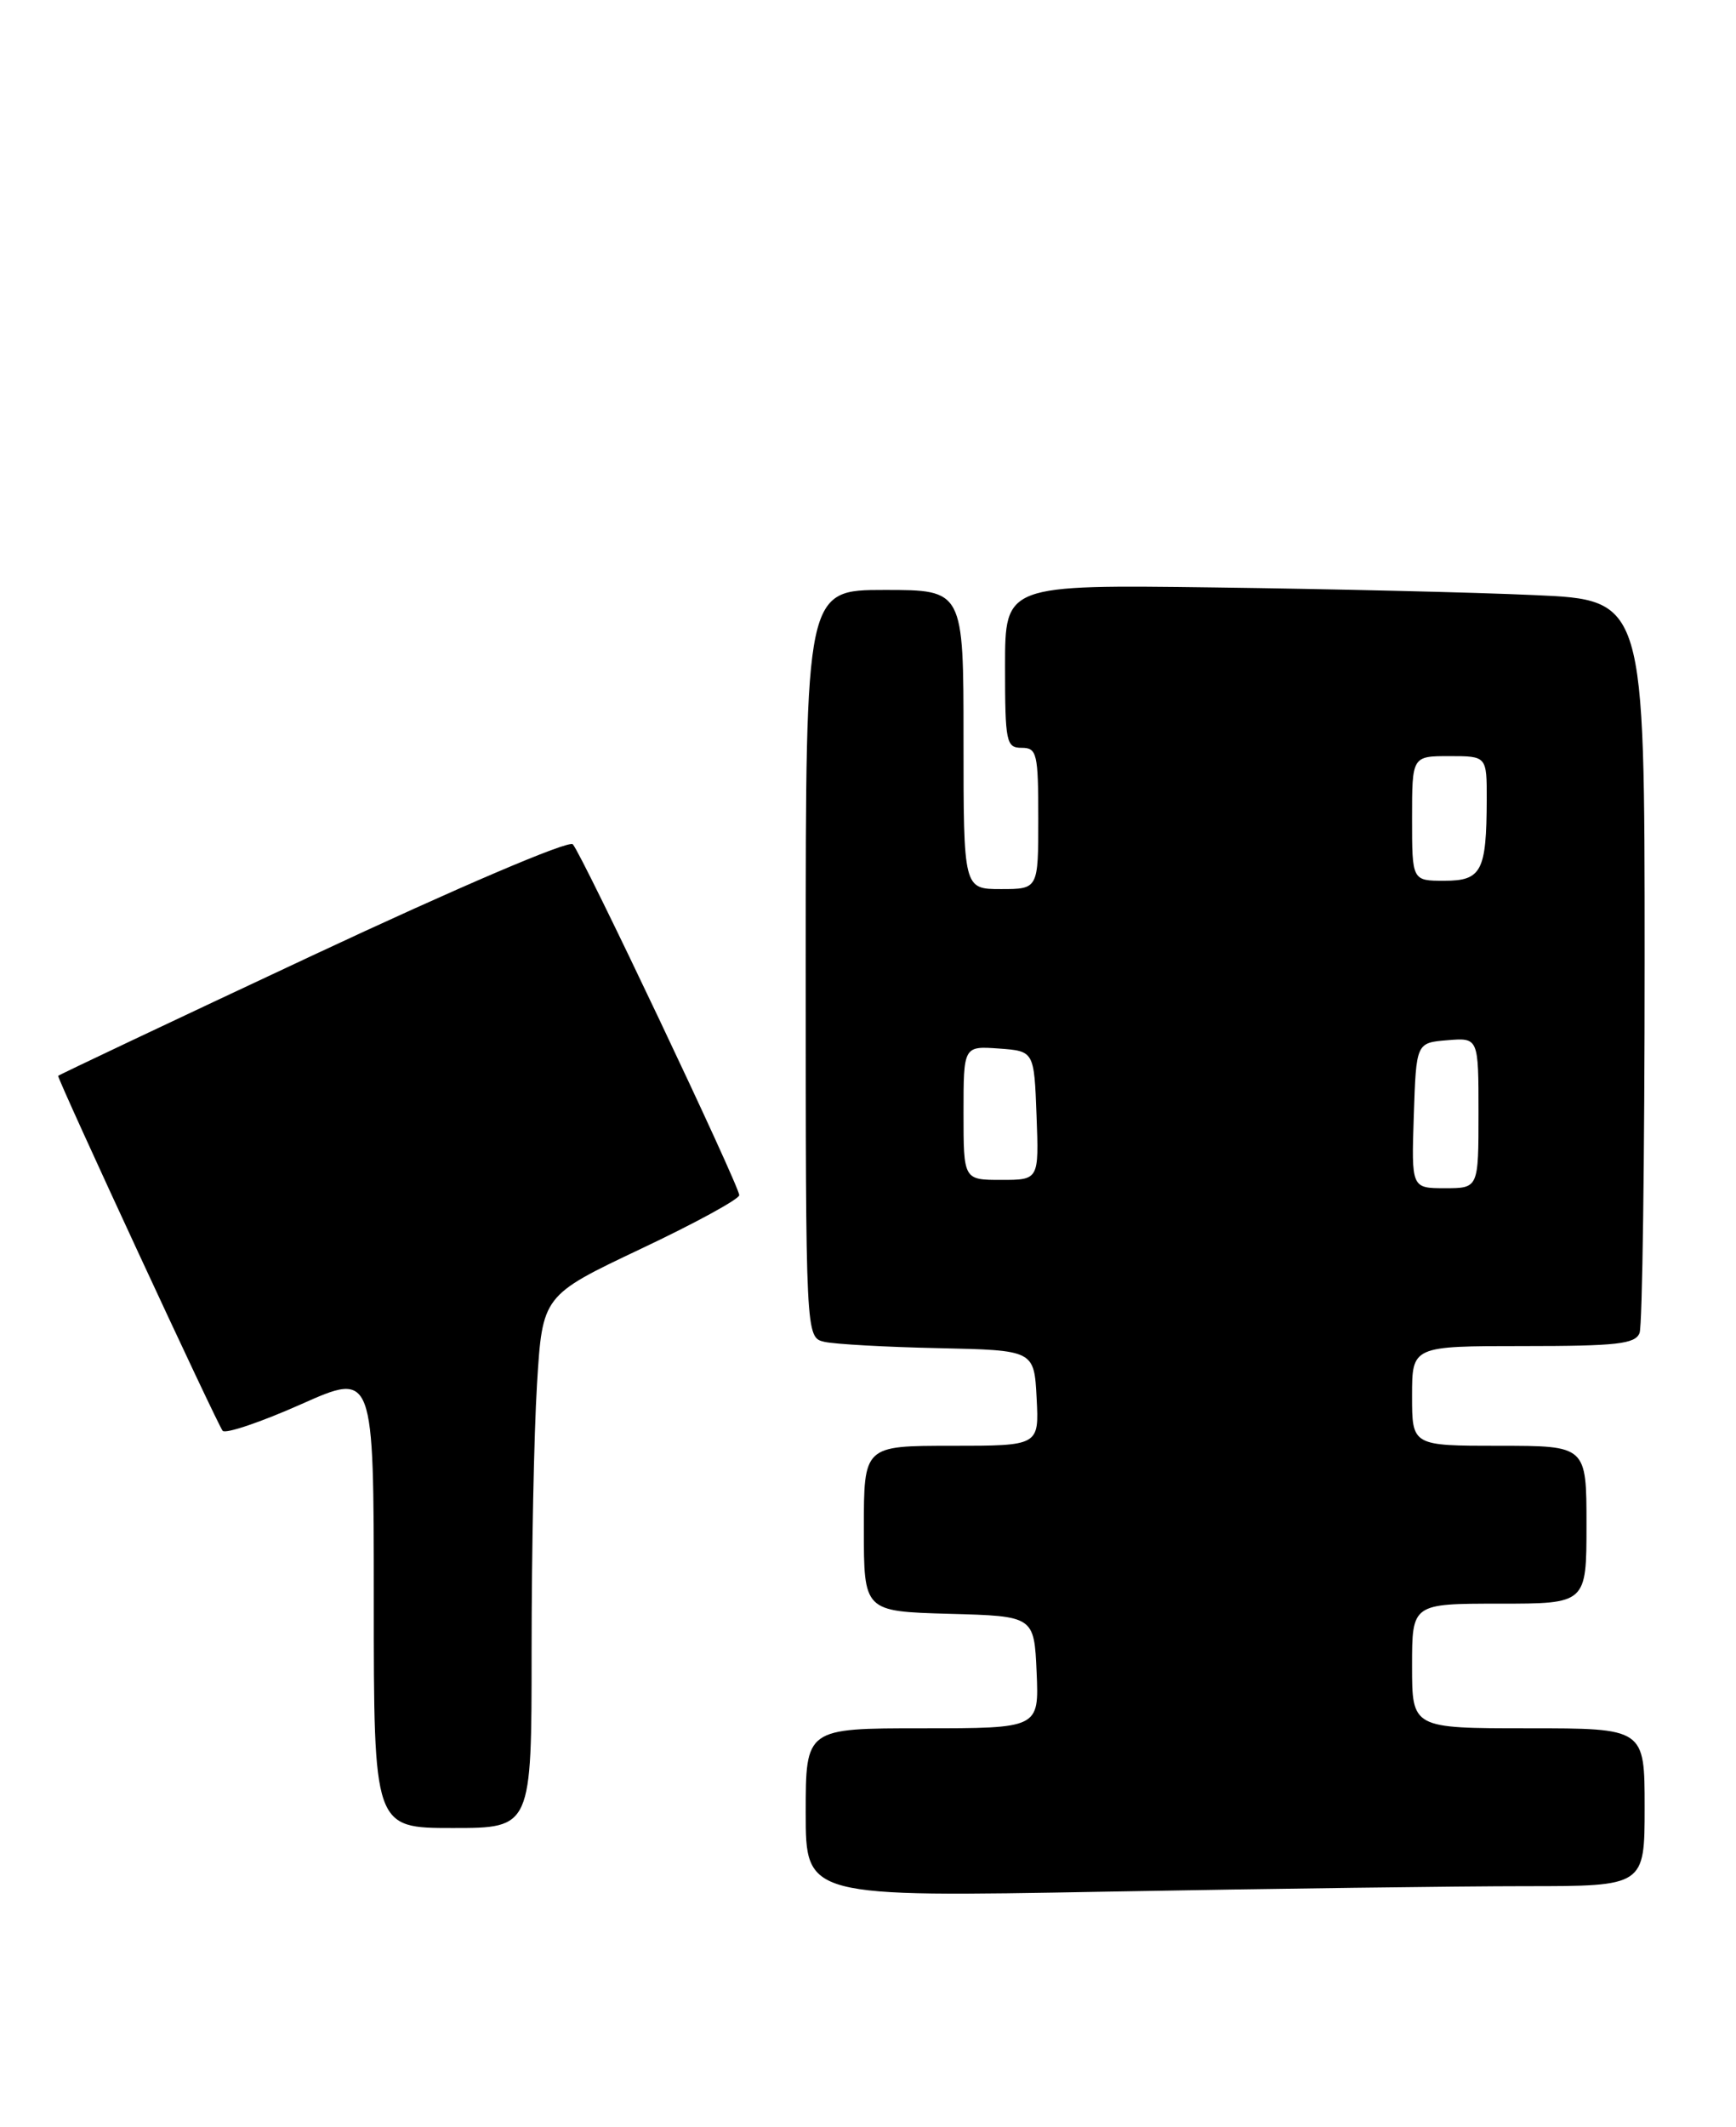 <?xml version="1.0" encoding="UTF-8" standalone="no"?>
<!DOCTYPE svg PUBLIC "-//W3C//DTD SVG 1.1//EN" "http://www.w3.org/Graphics/SVG/1.1/DTD/svg11.dtd" >
<svg xmlns="http://www.w3.org/2000/svg" xmlns:xlink="http://www.w3.org/1999/xlink" version="1.1" viewBox="0 0 209 256">
 <g >
 <path fill="currentColor"
d=" M 183.66 227.00 C 198.00 227.00 198.00 227.00 198.00 217.50 C 198.00 208.00 198.00 208.00 184.00 208.00 C 170.00 208.00 170.00 208.00 170.00 200.50 C 170.00 193.00 170.00 193.00 180.50 193.00 C 191.00 193.00 191.00 193.00 191.00 183.50 C 191.00 174.00 191.00 174.00 180.50 174.00 C 170.00 174.00 170.00 174.00 170.00 168.00 C 170.00 162.00 170.00 162.00 183.39 162.00 C 194.68 162.00 196.88 161.75 197.39 160.42 C 197.73 159.55 198.00 139.34 198.00 115.52 C 198.00 72.20 198.00 72.20 184.75 71.62 C 177.46 71.29 160.14 70.88 146.25 70.70 C 121.00 70.37 121.00 70.37 121.00 80.18 C 121.00 89.33 121.14 90.00 123.00 90.00 C 124.84 90.00 125.00 90.67 125.00 98.50 C 125.00 107.00 125.00 107.00 120.50 107.00 C 116.00 107.00 116.00 107.00 116.00 89.00 C 116.00 71.00 116.00 71.00 106.50 71.00 C 97.00 71.00 97.00 71.00 97.00 115.98 C 97.00 160.96 97.00 160.96 99.25 161.49 C 100.49 161.77 106.67 162.12 113.00 162.25 C 124.50 162.50 124.50 162.50 124.80 168.25 C 125.10 174.00 125.10 174.00 114.55 174.00 C 104.00 174.00 104.00 174.00 104.00 183.97 C 104.00 193.93 104.00 193.93 114.25 194.22 C 124.50 194.50 124.50 194.50 124.80 201.25 C 125.09 208.00 125.09 208.00 111.05 208.00 C 97.00 208.00 97.00 208.00 97.00 218.16 C 97.00 228.32 97.00 228.32 133.16 227.66 C 153.05 227.30 175.78 227.00 183.66 227.00 Z  M 64.00 198.66 C 64.00 186.92 64.29 172.50 64.65 166.61 C 65.31 155.91 65.31 155.91 77.15 150.30 C 83.67 147.22 89.00 144.31 89.00 143.84 C 89.00 142.70 70.05 102.75 68.96 101.61 C 68.47 101.09 55.18 106.77 37.56 115.02 C 20.75 122.89 7.00 129.40 7.00 129.48 C 7.00 130.09 26.27 171.66 26.81 172.20 C 27.19 172.58 31.44 171.14 36.25 169.00 C 45.00 165.10 45.00 165.10 45.00 192.55 C 45.00 220.00 45.00 220.00 54.50 220.00 C 64.00 220.00 64.00 220.00 64.00 198.66 Z  M 170.21 134.25 C 170.50 125.50 170.50 125.50 174.25 125.19 C 178.00 124.88 178.00 124.88 178.00 133.94 C 178.00 143.00 178.00 143.00 173.96 143.00 C 169.92 143.00 169.92 143.00 170.21 134.25 Z  M 116.00 133.94 C 116.00 125.89 116.00 125.89 120.25 126.19 C 124.50 126.50 124.50 126.50 124.79 134.25 C 125.08 142.00 125.08 142.00 120.54 142.00 C 116.00 142.00 116.00 142.00 116.00 133.94 Z  M 170.00 98.50 C 170.00 91.00 170.00 91.00 174.50 91.00 C 179.00 91.00 179.00 91.00 178.99 96.25 C 178.96 104.86 178.37 106.00 173.88 106.00 C 170.00 106.00 170.00 106.00 170.00 98.50 Z "/>
</g>
</svg>
